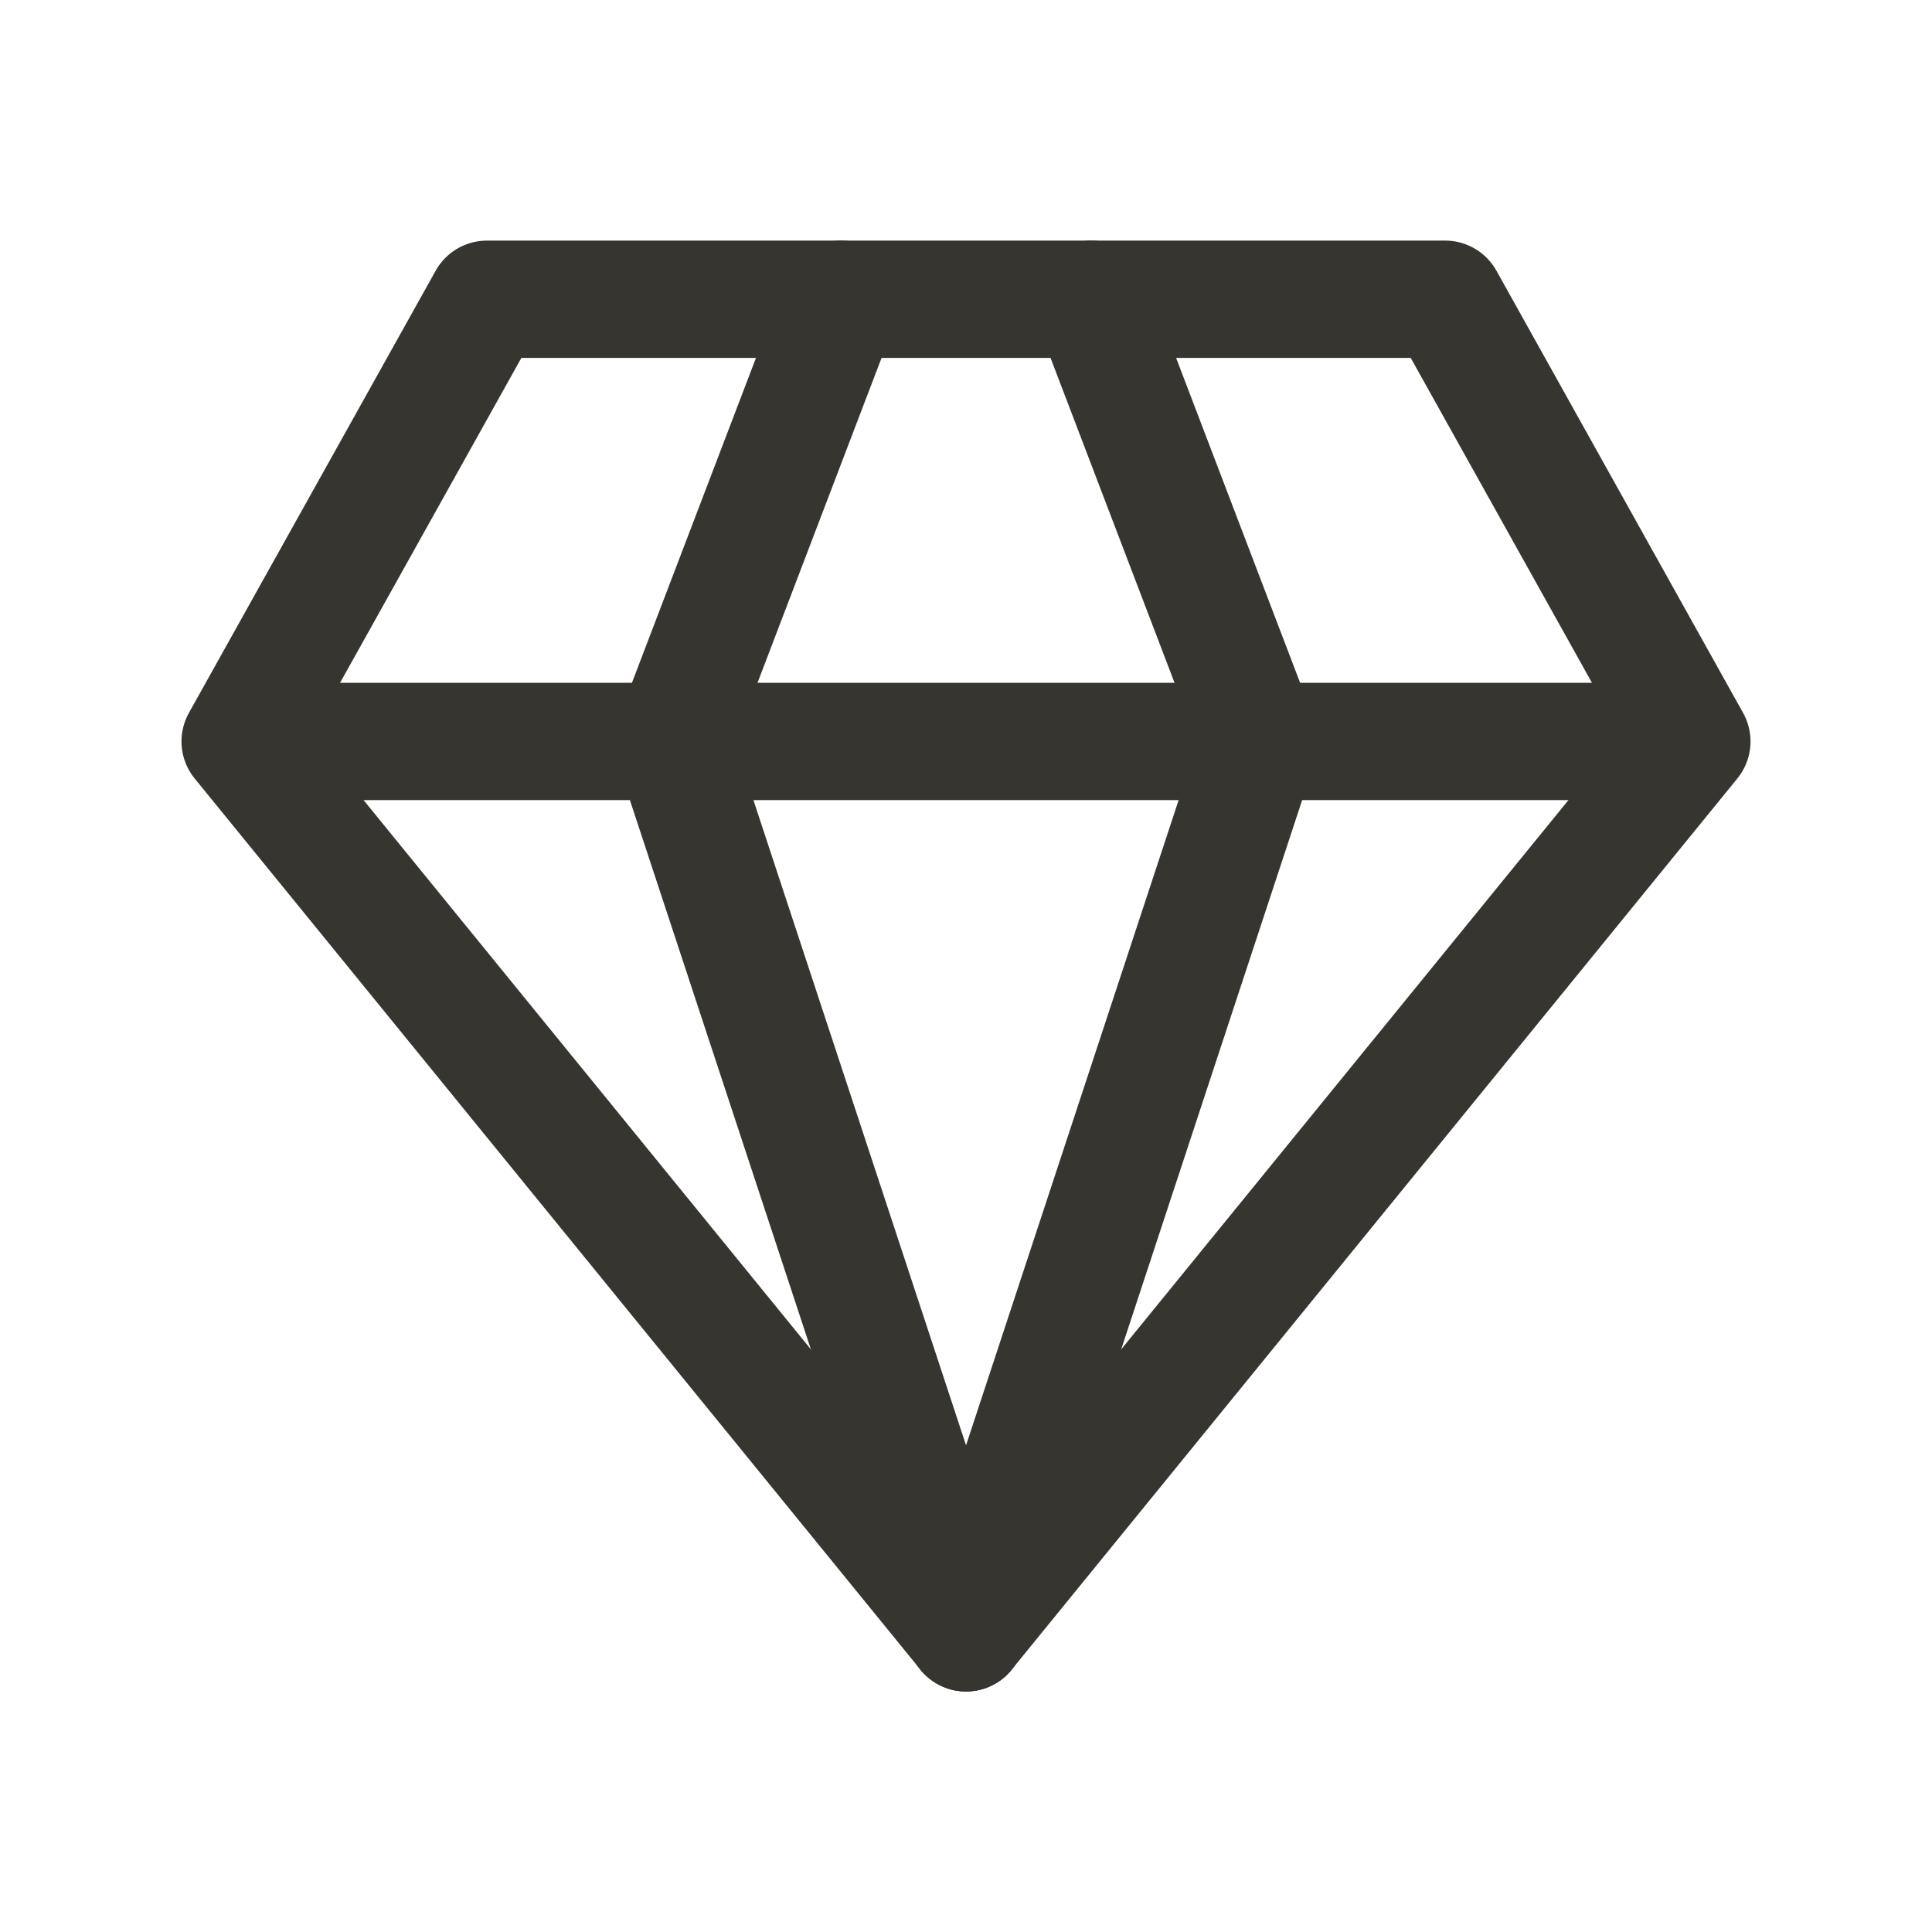 <!-- Generated by IcoMoon.io -->
<svg version="1.1" xmlns="http://www.w3.org/2000/svg" width="40" height="40" viewBox="0 0 40 40">
<title>ut-vip</title>
<path fill="none" stroke-linejoin="round" stroke-linecap="round" stroke-miterlimit="10" stroke-width="2.429" stroke="#37352f" d="M35.028 15.351l-15.027 18.454-15.029-18.454 5.109-9.155h19.84z"></path>
<path fill="none" stroke-linejoin="round" stroke-linecap="round" stroke-miterlimit="10" stroke-width="2.429" stroke="#37352f" d="M13.92 15.351l6.081 18.454"></path>
<path fill="none" stroke-linejoin="round" stroke-linecap="round" stroke-miterlimit="10" stroke-width="2.429" stroke="#37352f" d="M13.92 15.351l3.495-9.155"></path>
<path fill="none" stroke-linejoin="round" stroke-linecap="round" stroke-miterlimit="10" stroke-width="2.429" stroke="#37352f" d="M26.081 15.351l-6.080 18.454"></path>
<path fill="none" stroke-linejoin="round" stroke-linecap="round" stroke-miterlimit="10" stroke-width="2.429" stroke="#37352f" d="M26.081 15.351l-3.494-9.155"></path>
<path fill="none" stroke-linejoin="round" stroke-linecap="round" stroke-miterlimit="10" stroke-width="2.429" stroke="#37352f" d="M5.122 15.351h29.756"></path>
</svg>
